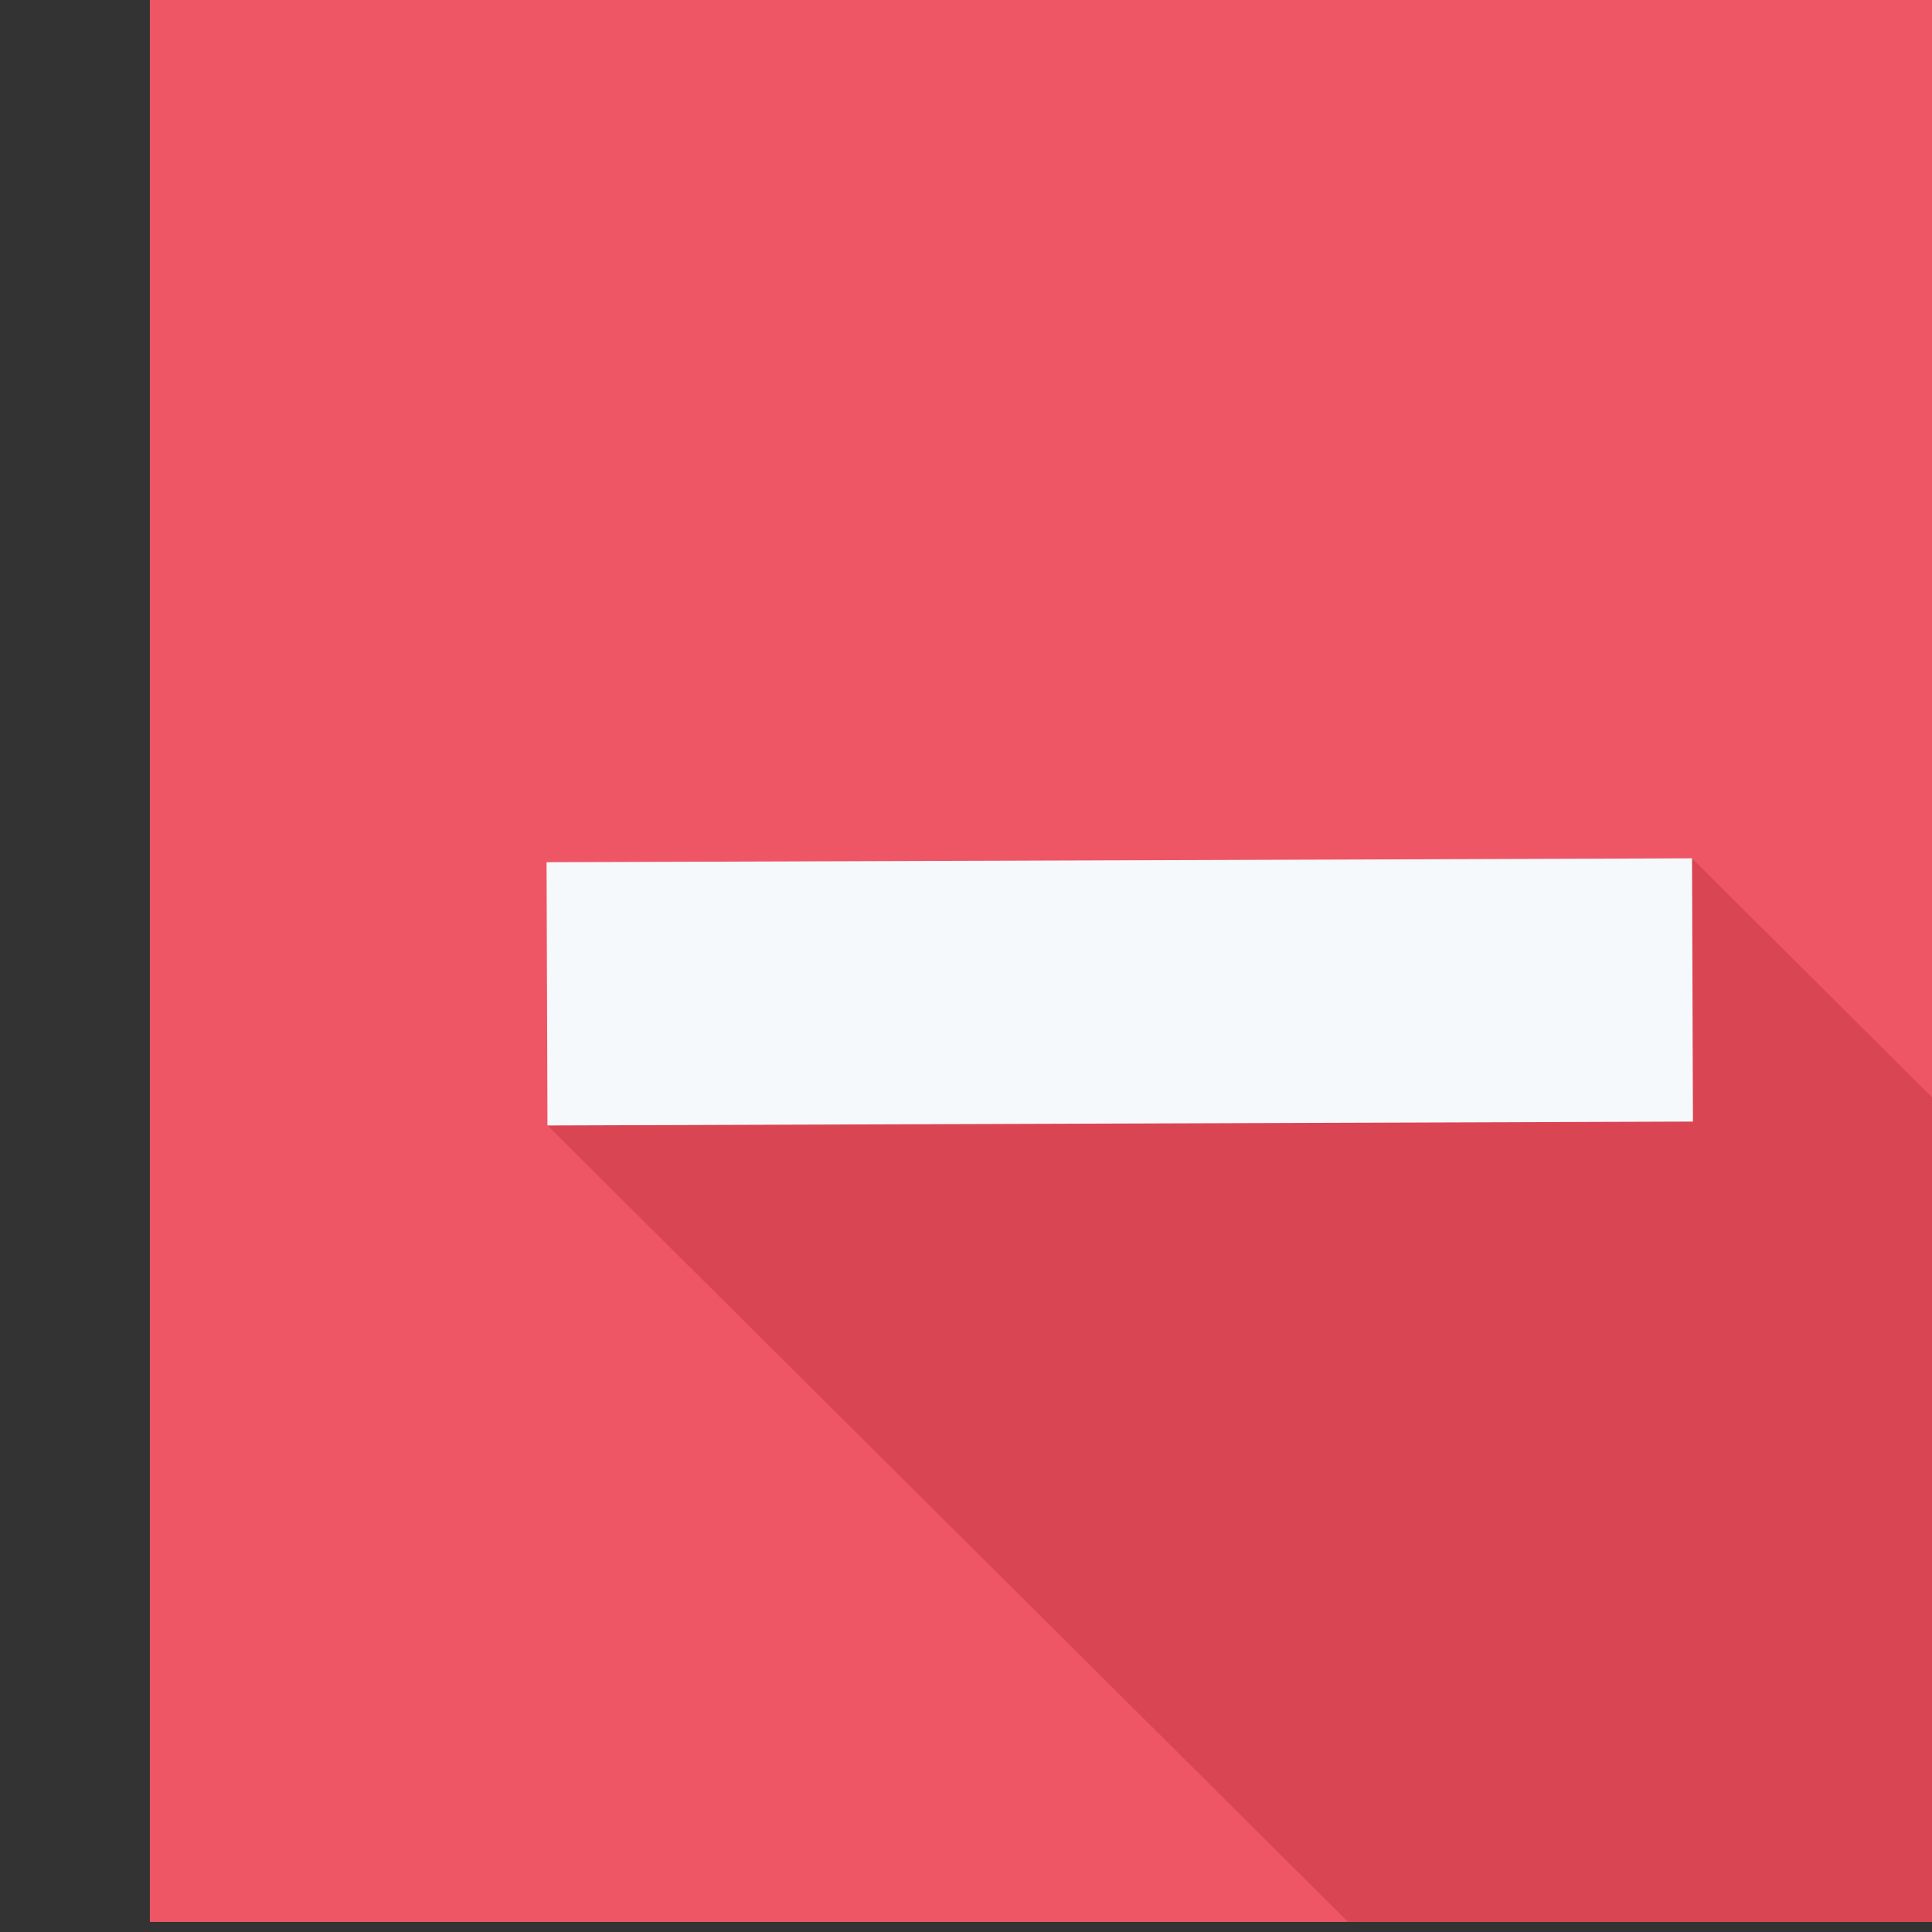<?xml version="1.0" encoding="UTF-8" standalone="no"?>
<!DOCTYPE svg PUBLIC "-//W3C//DTD SVG 1.1//EN" "http://www.w3.org/Graphics/SVG/1.1/DTD/svg11.dtd">
<svg width="100%" height="100%" viewBox="0 0 250 250" version="1.1" xmlns="http://www.w3.org/2000/svg" xmlns:xlink="http://www.w3.org/1999/xlink" xml:space="preserve" xmlns:serif="http://www.serif.com/" style="fill-rule:evenodd;clip-rule:evenodd;stroke-linejoin:round;stroke-miterlimit:2;">
    <rect x="0" y="0" width="250" height="250" fill="#333333" stroke="none"/>
    <g transform="matrix(1,0,0,1,-2298.05,-1687.03)">
        <g transform="matrix(5.39,0,0,1.726,0,0)">
            <g transform="matrix(0.174,0,0,0.543,-8699.06,-1054.67)">
                <g id="remove">
                    <g transform="matrix(4.167,0,0,4.167,51774.6,2695.42)">
                        <rect x="165.824" y="250.921" width="64" height="64" style="fill:rgb(238,86,101);fill-rule:nonzero;"/>
                    </g>
                    <g transform="matrix(4.167,0,0,4.167,51774.6,2695.42)">
                        <path d="M229.824,292.576L216.886,279.681L178.989,288.532L205.497,314.921L229.824,314.921L229.824,292.576Z" style="fill:rgb(218,69,83);fill-rule:nonzero;"/>
                    </g>
                    <g transform="matrix(4.167,0,0,4.167,51774.6,2695.42)">
                        <path d="M216.916,288.403L178.989,288.532L178.959,279.81L216.886,279.681L216.916,288.403Z" style="fill:rgb(246,249,252);fill-rule:nonzero;"/>
                    </g>
                </g>
            </g>
        </g>
    </g>
</svg>
